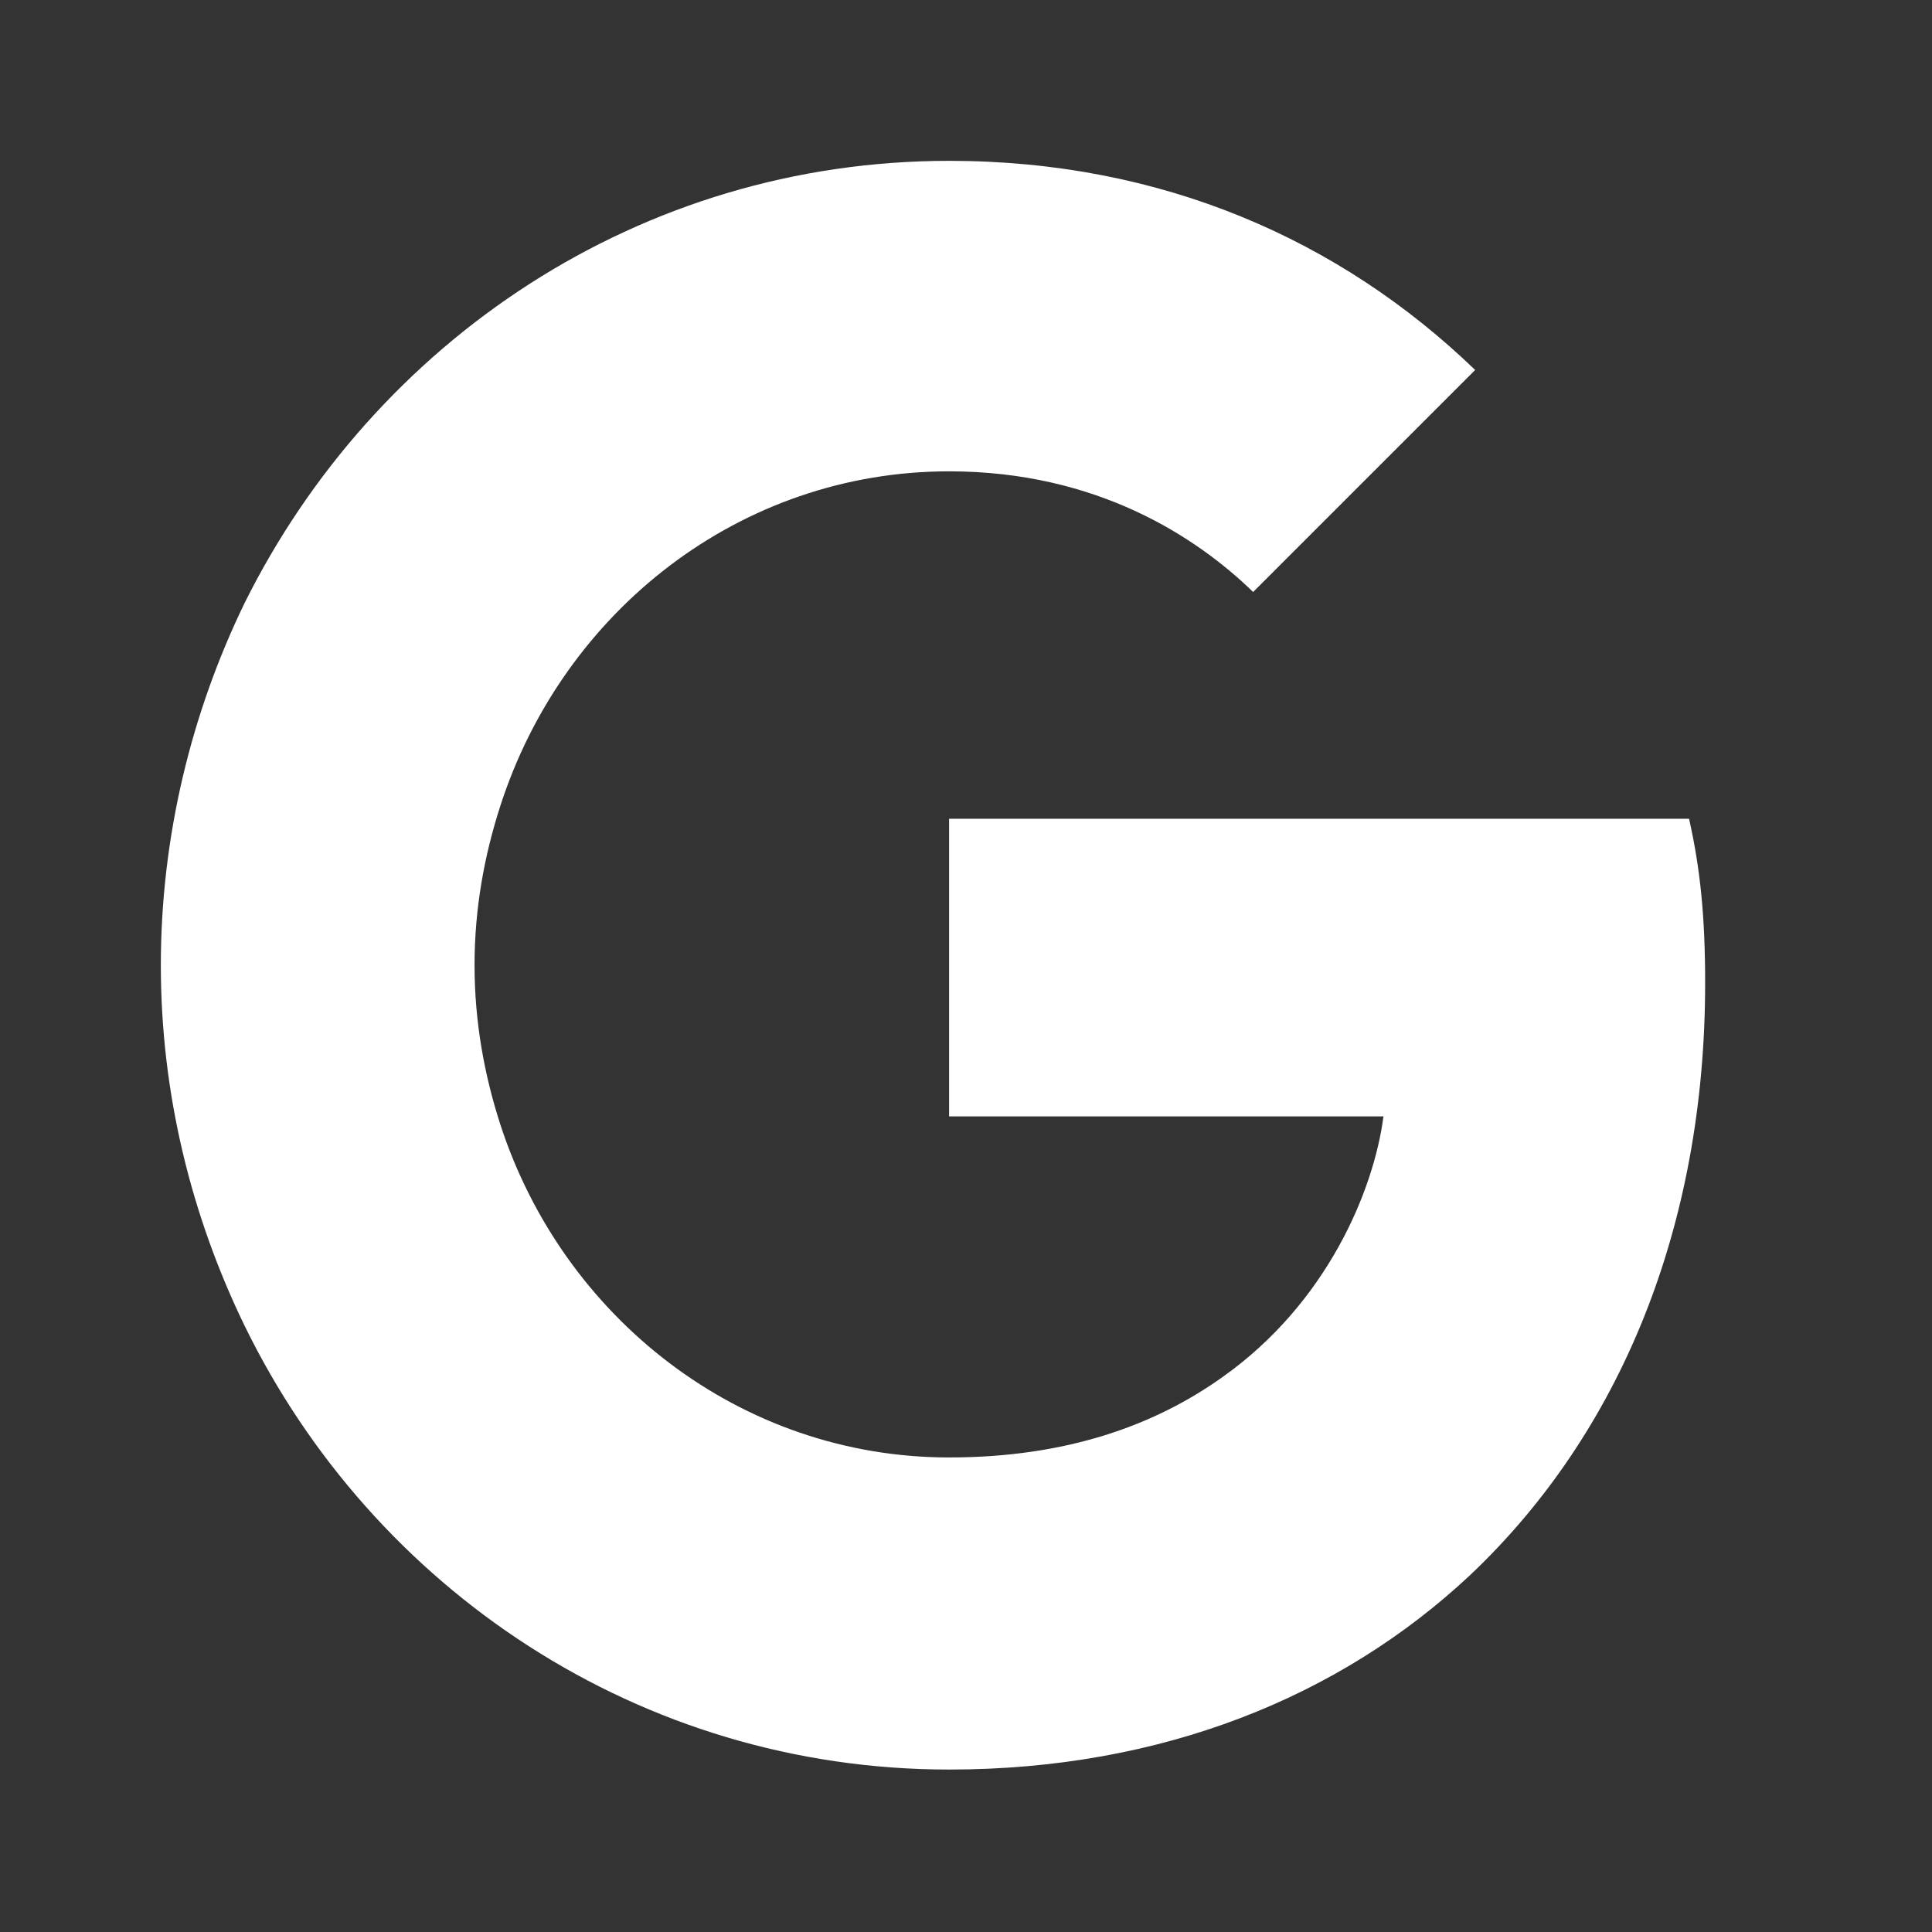 <svg width="24" height="24" viewBox="0 0 24 24" fill="none" xmlns="http://www.w3.org/2000/svg">
<rect x="0" y="0" width="24" height="24" fill="#333333" stroke="none"/>
<g clip-path="url(#clip0_701_21)">
<path d="M11.79 21.982C14.428 21.982 16.646 21.082 18.265 19.564C20.123 17.805 21.182 15.247 21.182 12.21C21.182 11.39 21.122 10.791 20.982 10.171H11.79V13.868H17.186C17.066 14.788 16.486 16.186 15.187 17.106C14.348 17.705 13.249 18.105 11.79 18.105C9.192 18.105 6.994 16.366 6.215 13.968C6.015 13.349 5.895 12.689 5.895 11.99C5.895 11.29 6.015 10.631 6.215 10.012C6.994 7.594 9.192 5.855 11.79 5.855C13.629 5.855 14.867 6.674 15.567 7.354L18.325 4.596C16.646 2.977 14.428 1.998 11.79 1.998C7.953 1.998 4.656 4.236 3.037 7.494C2.378 8.853 1.998 10.391 1.998 11.99C1.998 13.589 2.378 15.107 3.037 16.466C4.636 19.743 7.953 21.982 11.79 21.982Z" fill="white"/>
</g>
<defs>
<clipPath id="clip0_701_21">
<rect width="19.983" height="19.983" fill="white" transform="translate(1.998 1.998)"/>
</clipPath>
</defs>
</svg>
